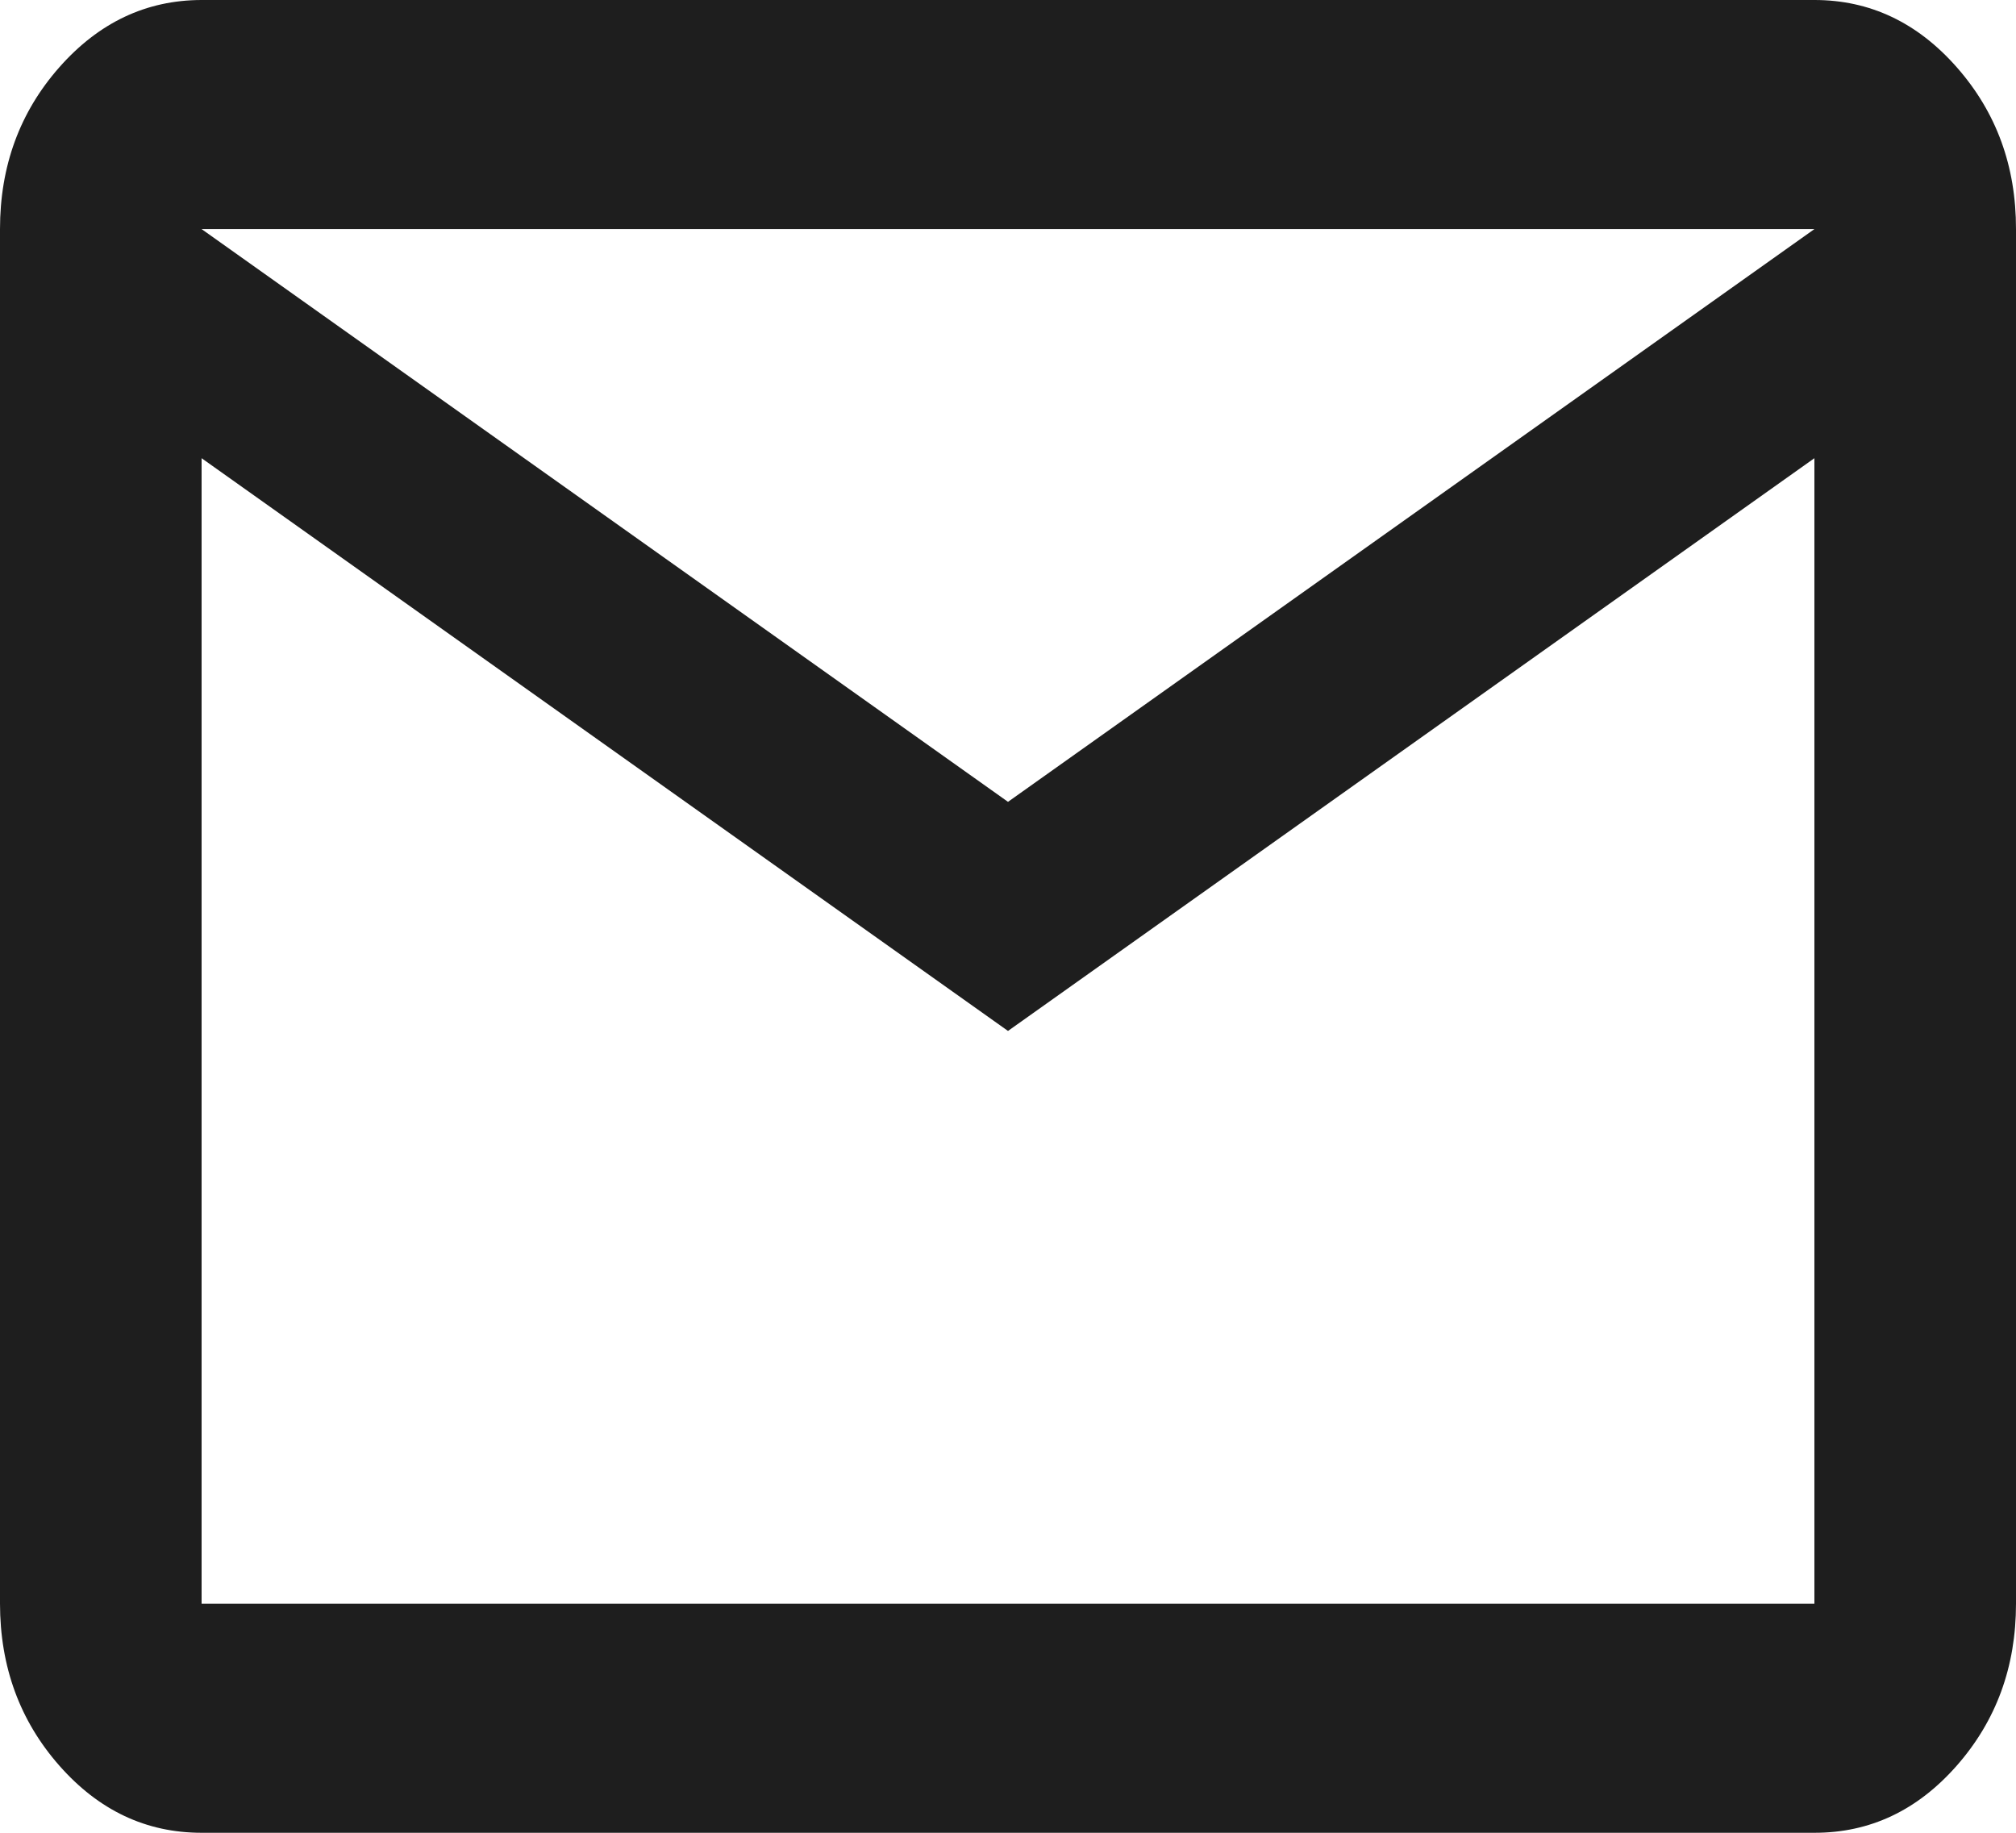 <svg width="55" height="50" viewBox="0 0 55 50" fill="none" xmlns="http://www.w3.org/2000/svg">
<g clip-path="url(#clip0_193_4)">
<path d="M5.5 50C3.987 50 2.693 49.389 1.617 48.166C0.541 46.943 0.002 45.471 0 43.75V6.25C0 4.531 0.539 3.06 1.617 1.837C2.695 0.615 3.989 0.002 5.5 0H49.5C51.013 0 52.308 0.612 53.386 1.837C54.464 3.062 55.002 4.533 55 6.25V43.75C55 45.469 54.462 46.941 53.386 48.166C52.31 49.391 51.014 50.002 49.5 50H5.5ZM27.5 28.125L5.5 12.5V43.75H49.5V12.5L27.5 28.125ZM27.5 21.875L49.5 6.25H5.5L27.5 21.875ZM5.5 12.5V6.25V43.75V12.5Z" fill="#1E1E1E"/>
</g>
<defs>
<clipPath id="clip0_193_4">
<rect width="55" height="50" fill="white"/>
</clipPath>
</defs>
</svg>
